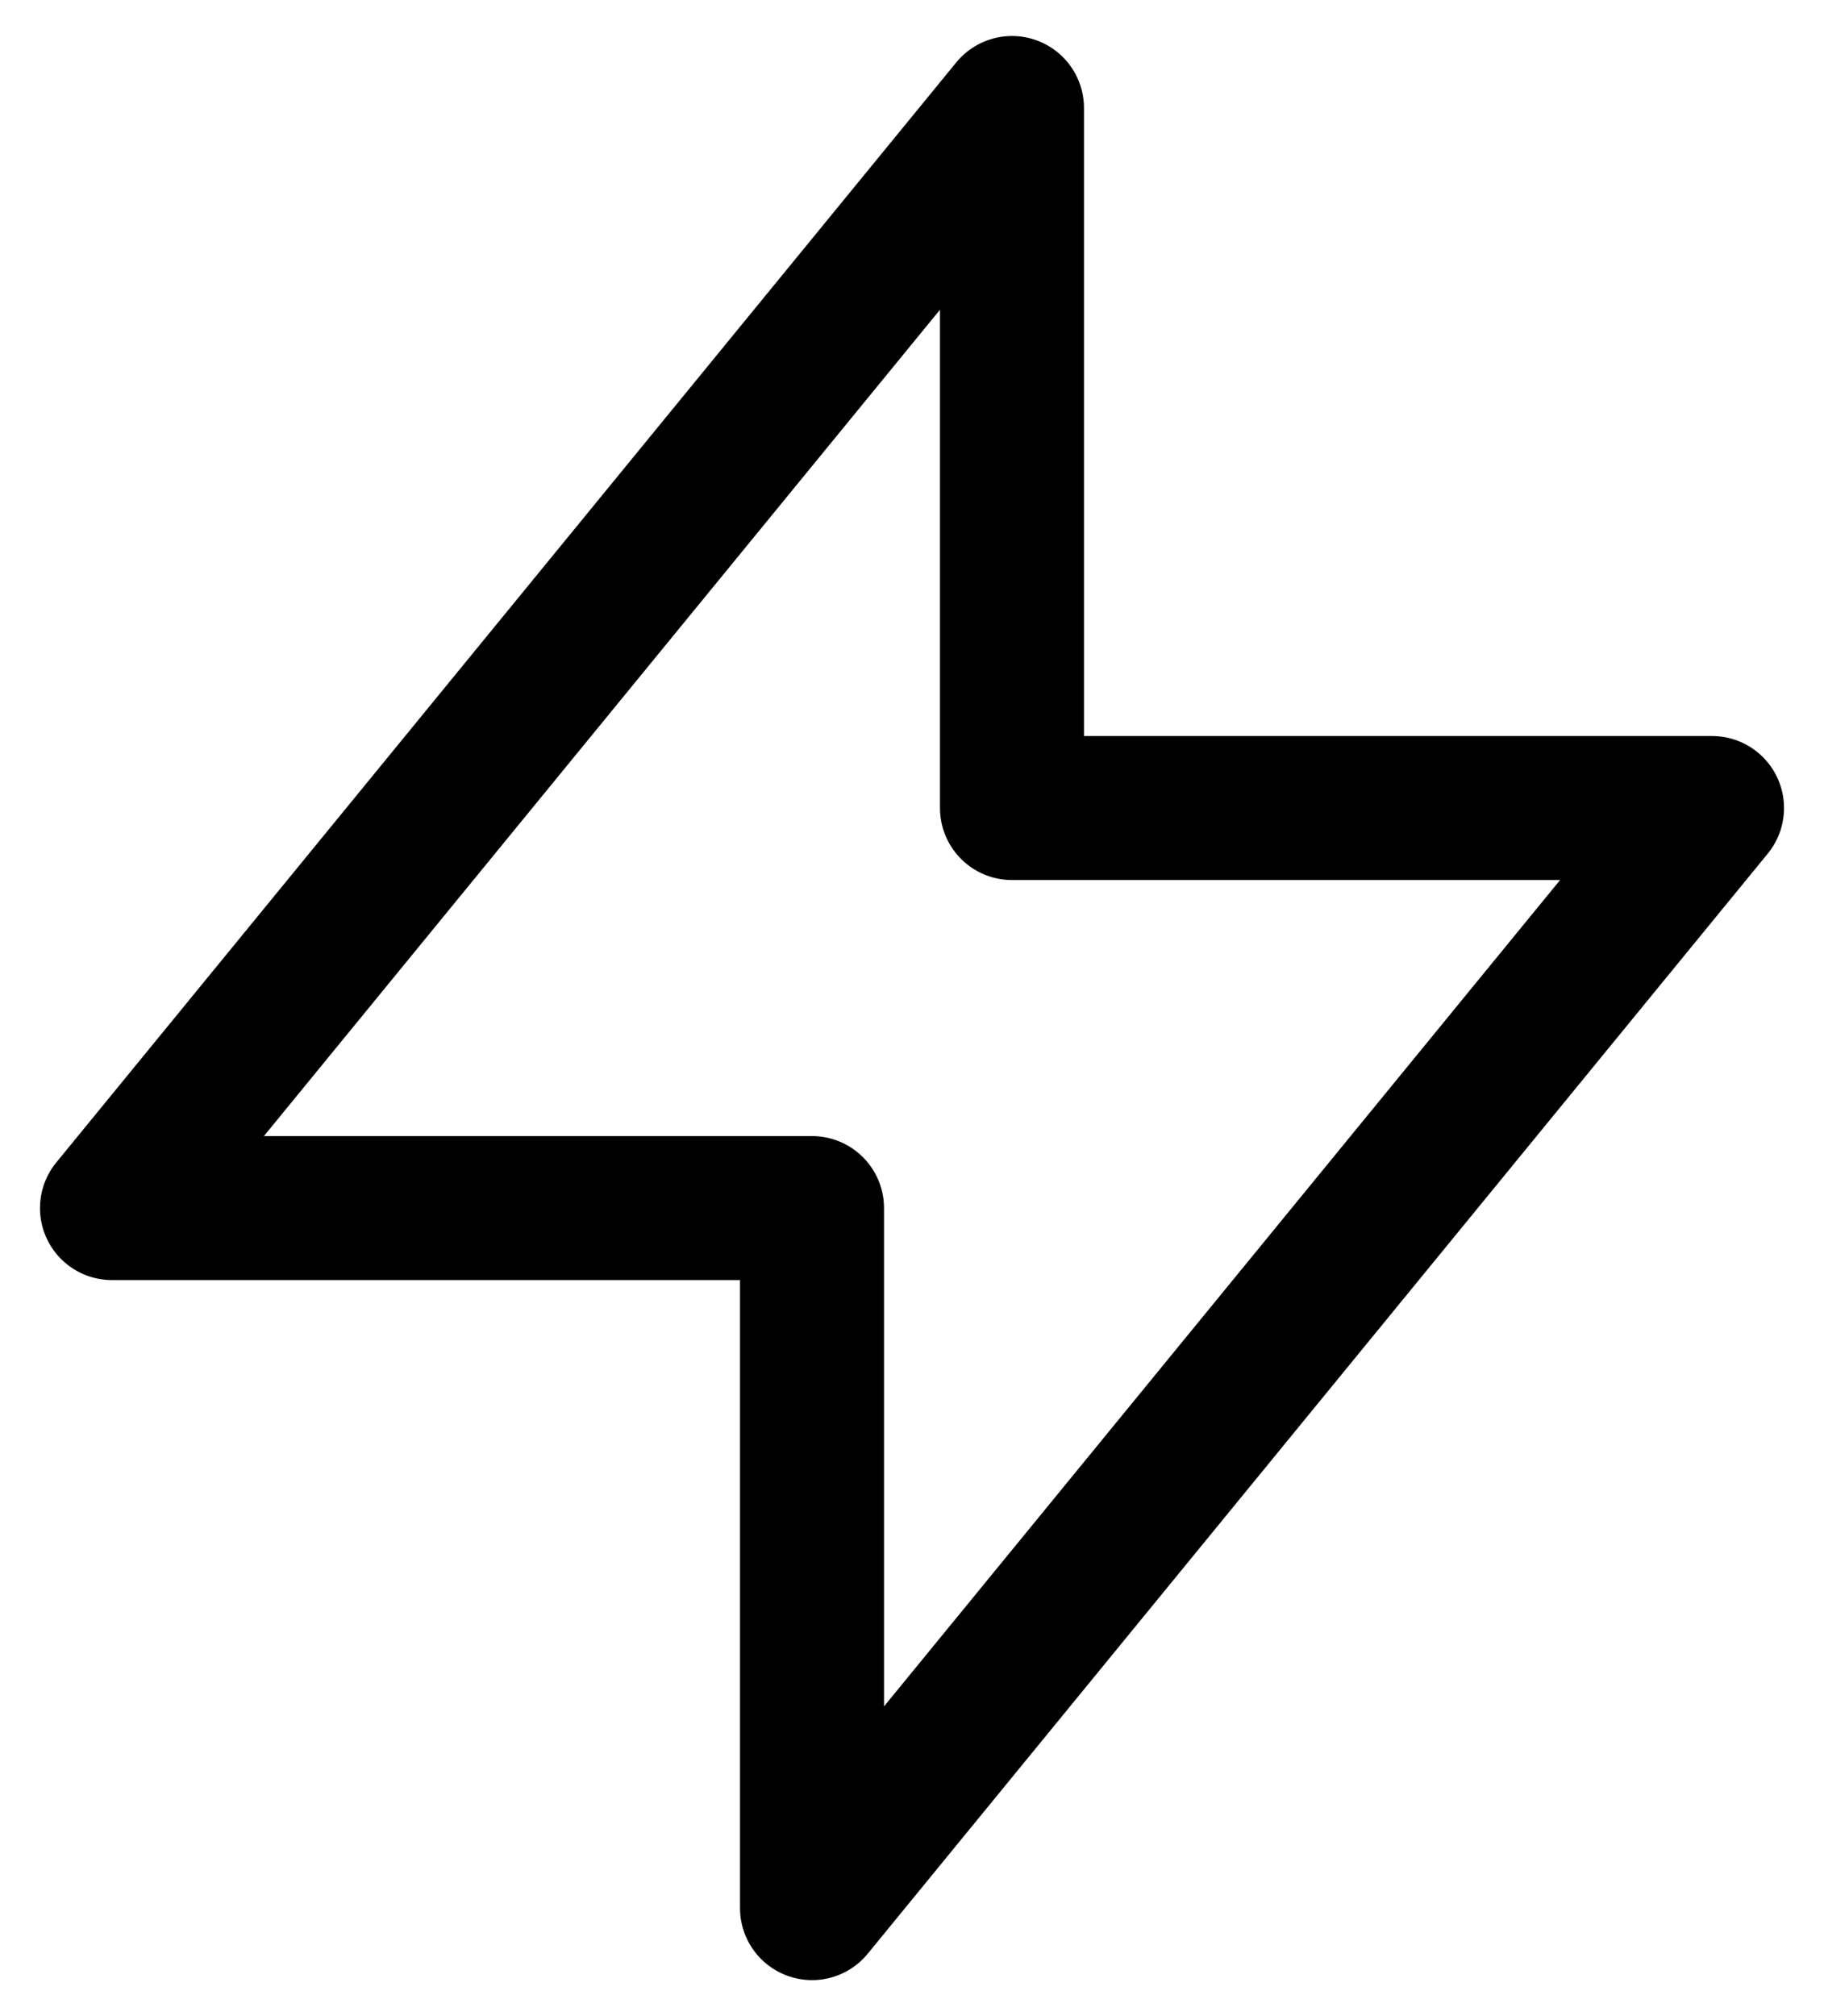 <svg width="38" height="42" viewBox="0 0 38 42" fill="none" xmlns="http://www.w3.org/2000/svg">
<path d="M21.083 16.833V2.25L2.333 25.167H16.917L16.917 39.75L35.667 16.833L21.083 16.833Z" stroke="currentColor" stroke-width="3" stroke-linecap="round" stroke-linejoin="round"/>
</svg>
